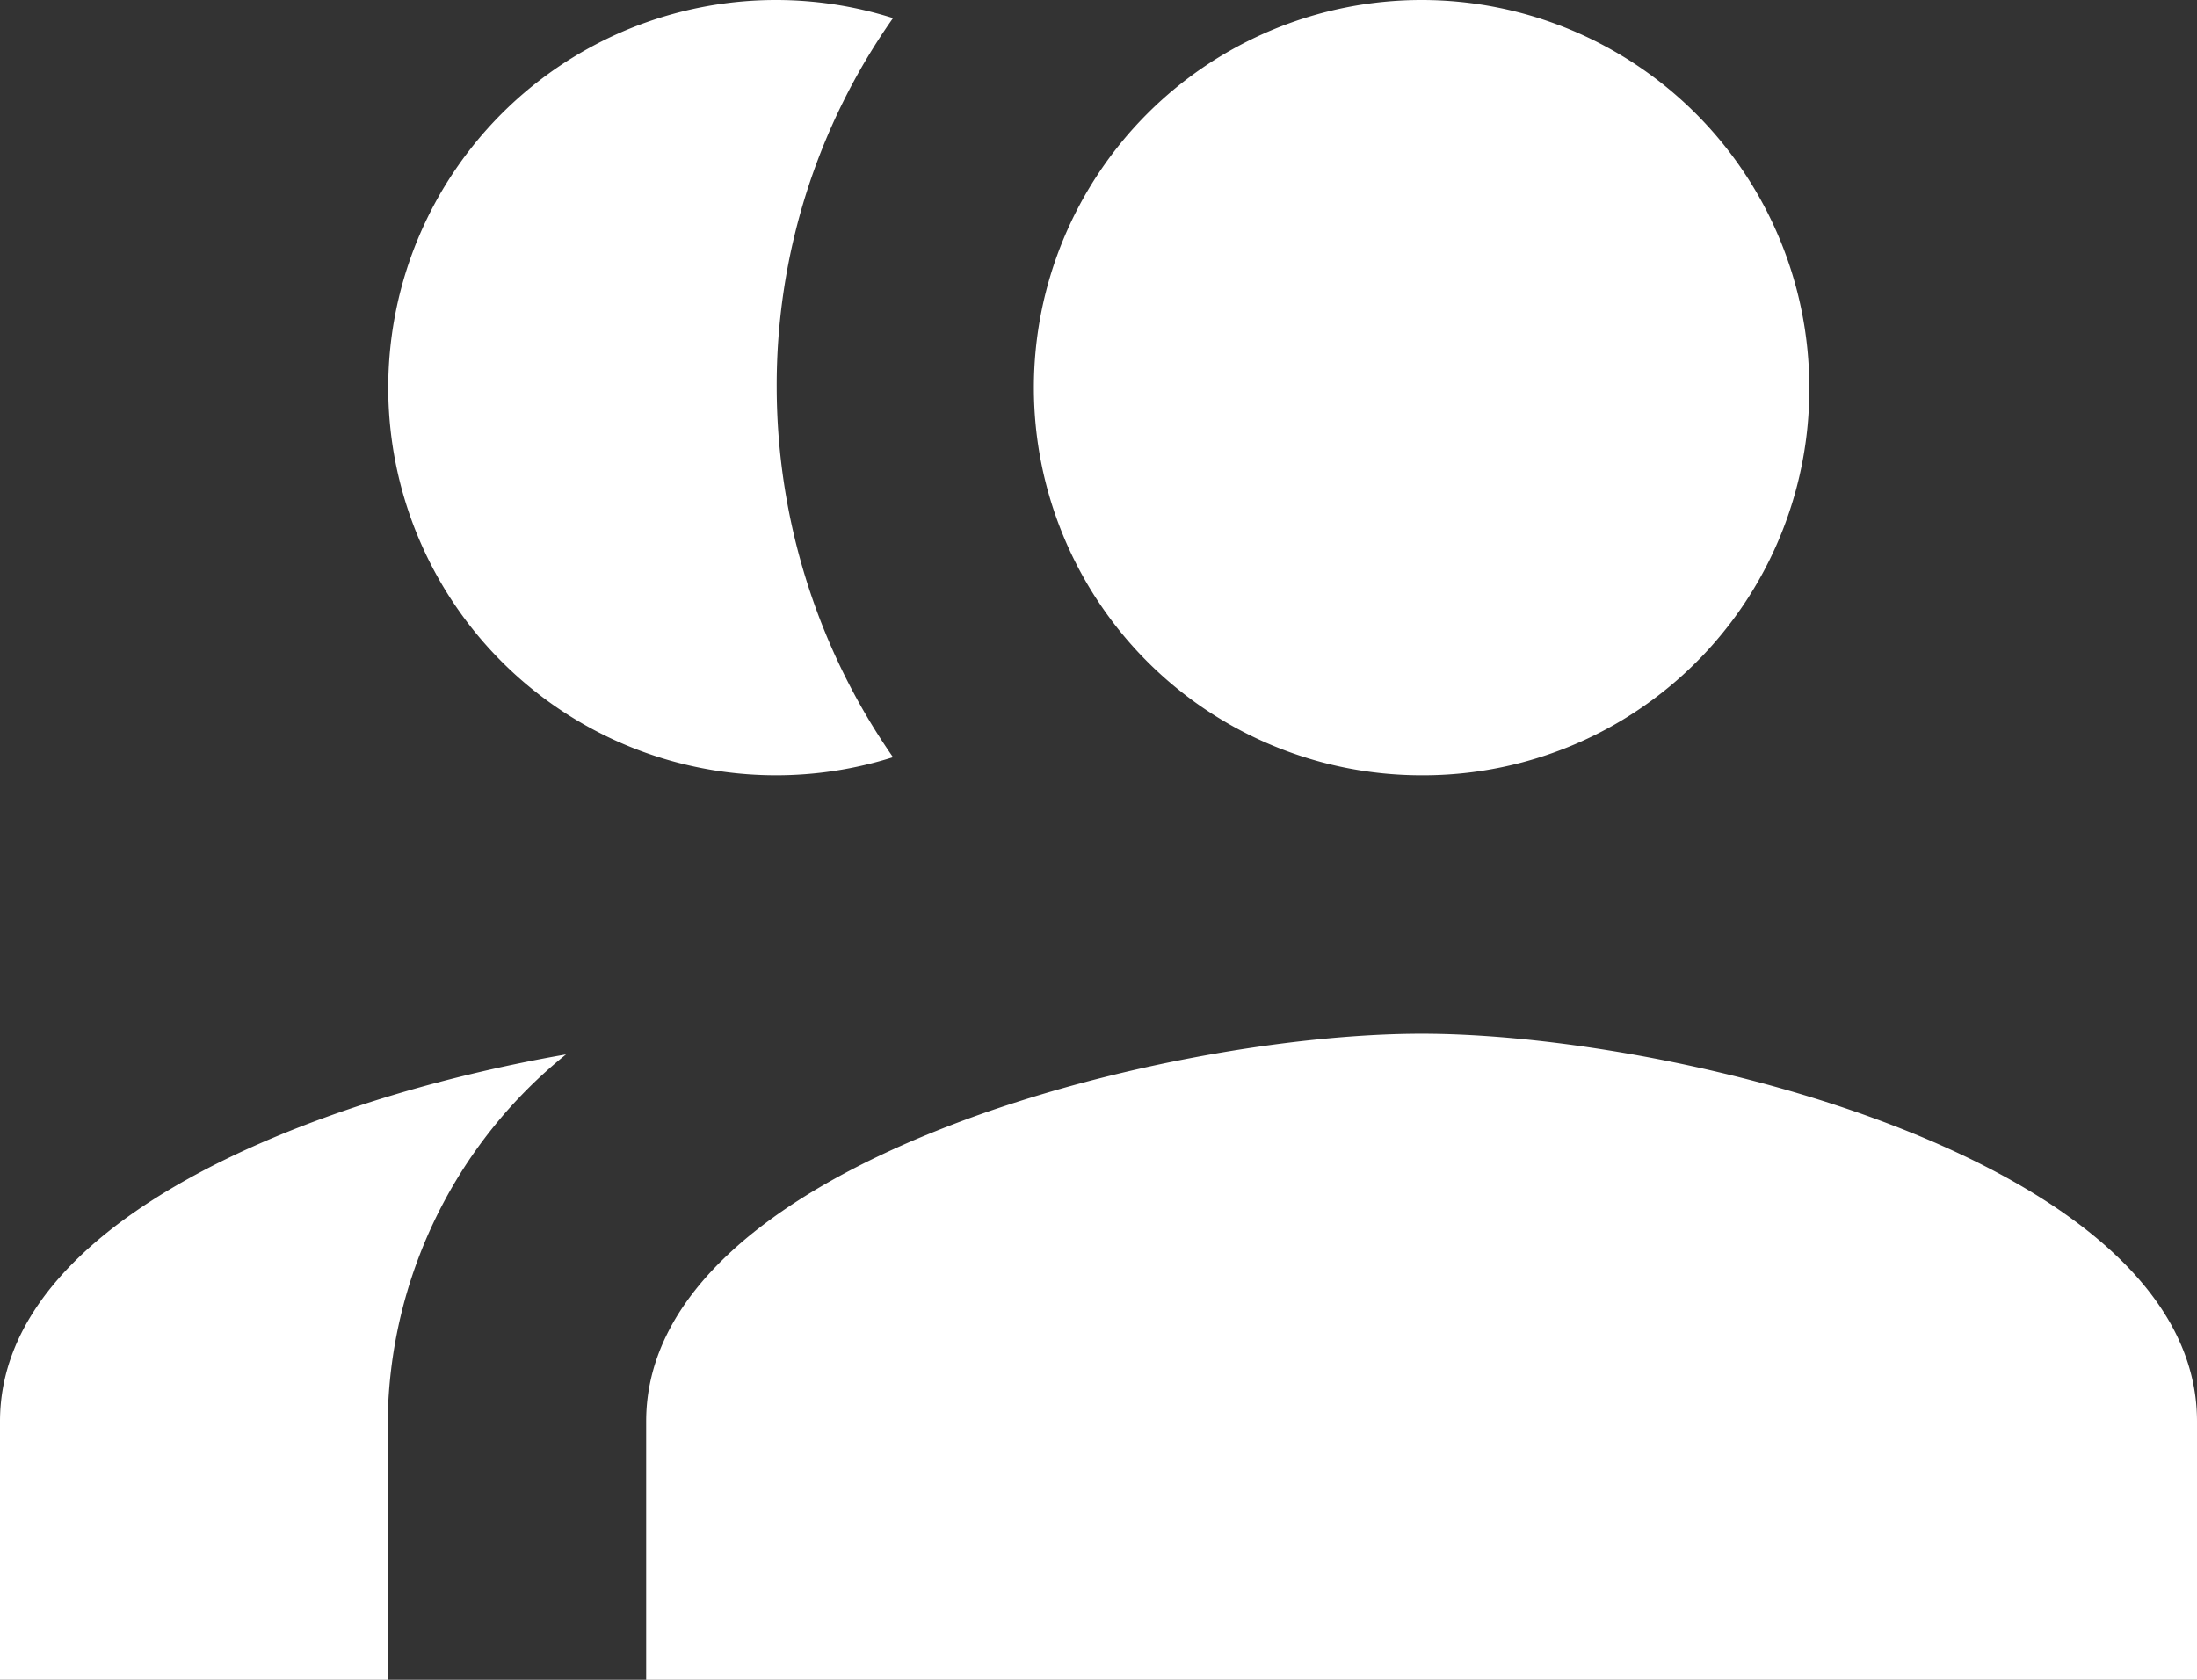 <svg xmlns="http://www.w3.org/2000/svg" width="25.5" height="19.5" viewBox="0 0 25.5 19.5">
  <rect x="0" y="0" width="25.5" height="19.5" fill="#333333" stroke="none"/>
  <path id="Icon_material-group-add" data-name="Icon material-group-add" d="M9,16.5a4.5,4.5,0,1,1,1.365-8.79A7.4,7.4,0,0,0,9.015,12a7.547,7.547,0,0,0,1.35,4.29A4.485,4.485,0,0,1,9,16.5Zm7.5,0A4.5,4.5,0,1,1,21,12,4.481,4.481,0,0,1,16.5,16.5ZM6.57,19.74A5.55,5.55,0,0,0,4.5,24v3H0V24C0,21.69,3.555,20.265,6.57,19.74Zm9.93-.24c3,0,9,1.5,9,4.5v3H7.5V24C7.5,21,13.5,19.5,16.5,19.5Z" transform="translate(0 -7.5)" fill="#fff"/>
</svg>
